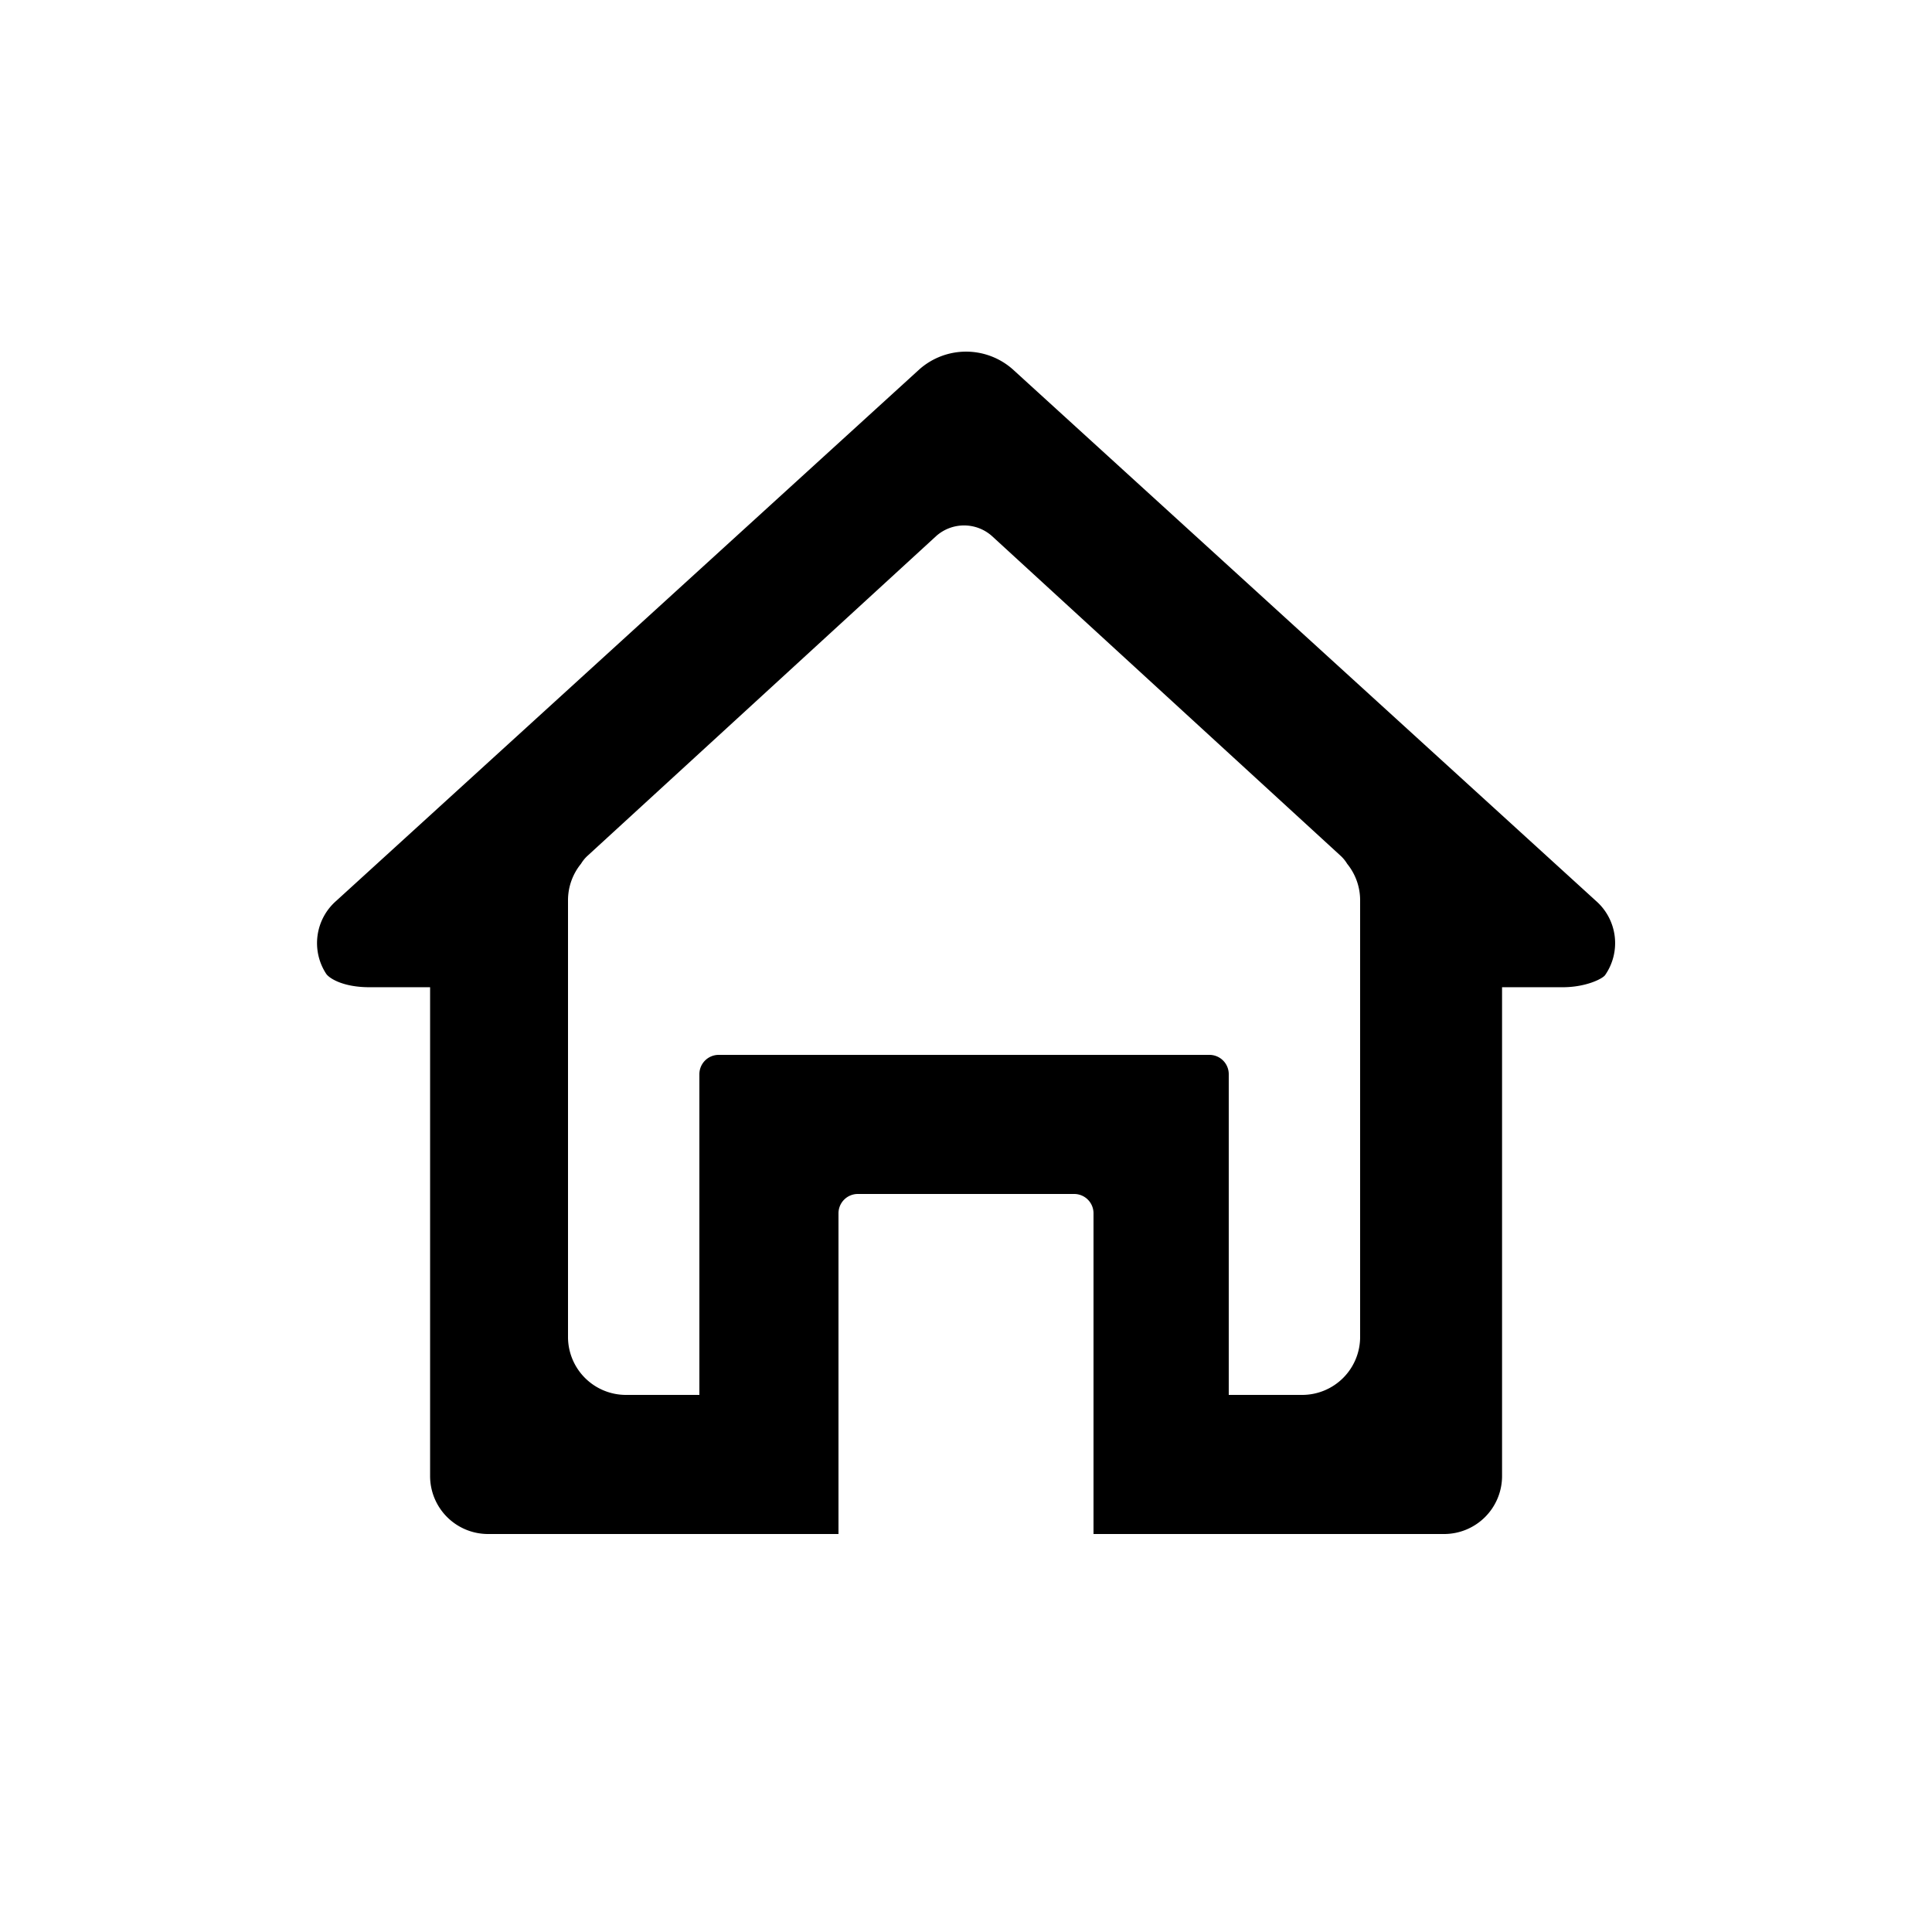 <svg xmlns="http://www.w3.org/2000/svg" width="100" height="100" viewBox="0 0 500 500">
<defs>
    <style>
      .cls-1 {
        fill-rule: evenodd;
      }
    </style>
  </defs>
  <path id="regular" class="cls-1" d="M415.407,252.347c-0.67.973-5.02,3.146-10.962,3.146H388.731V382a15,15,0,0,1-15,15H283V314a5,5,0,0,0-5-5H222a5,5,0,0,0-5,5v83H126.309a15,15,0,0,1-15-15V255.493H95.595c-6.953,0-10.478-2.389-11.191-3.49a14.513,14.513,0,0,1,2.627-18.871L237.976,95.55a18.223,18.223,0,0,1,24.087,0L413.01,233.132A14.513,14.513,0,0,1,415.407,252.347ZM352,233a14.932,14.932,0,0,0-3.352-9.443,9.367,9.367,0,0,0-1.634-2.021L256.708,138.72a10.854,10.854,0,0,0-14.411,0l-90.306,82.816a9.362,9.362,0,0,0-1.62,2A14.935,14.935,0,0,0,147,233V346a15,15,0,0,0,15,15h19V278a5,5,0,0,1,5-5H313a5,5,0,0,1,5,5v83h19a15,15,0,0,0,15-15V233Z"/>
</svg>
